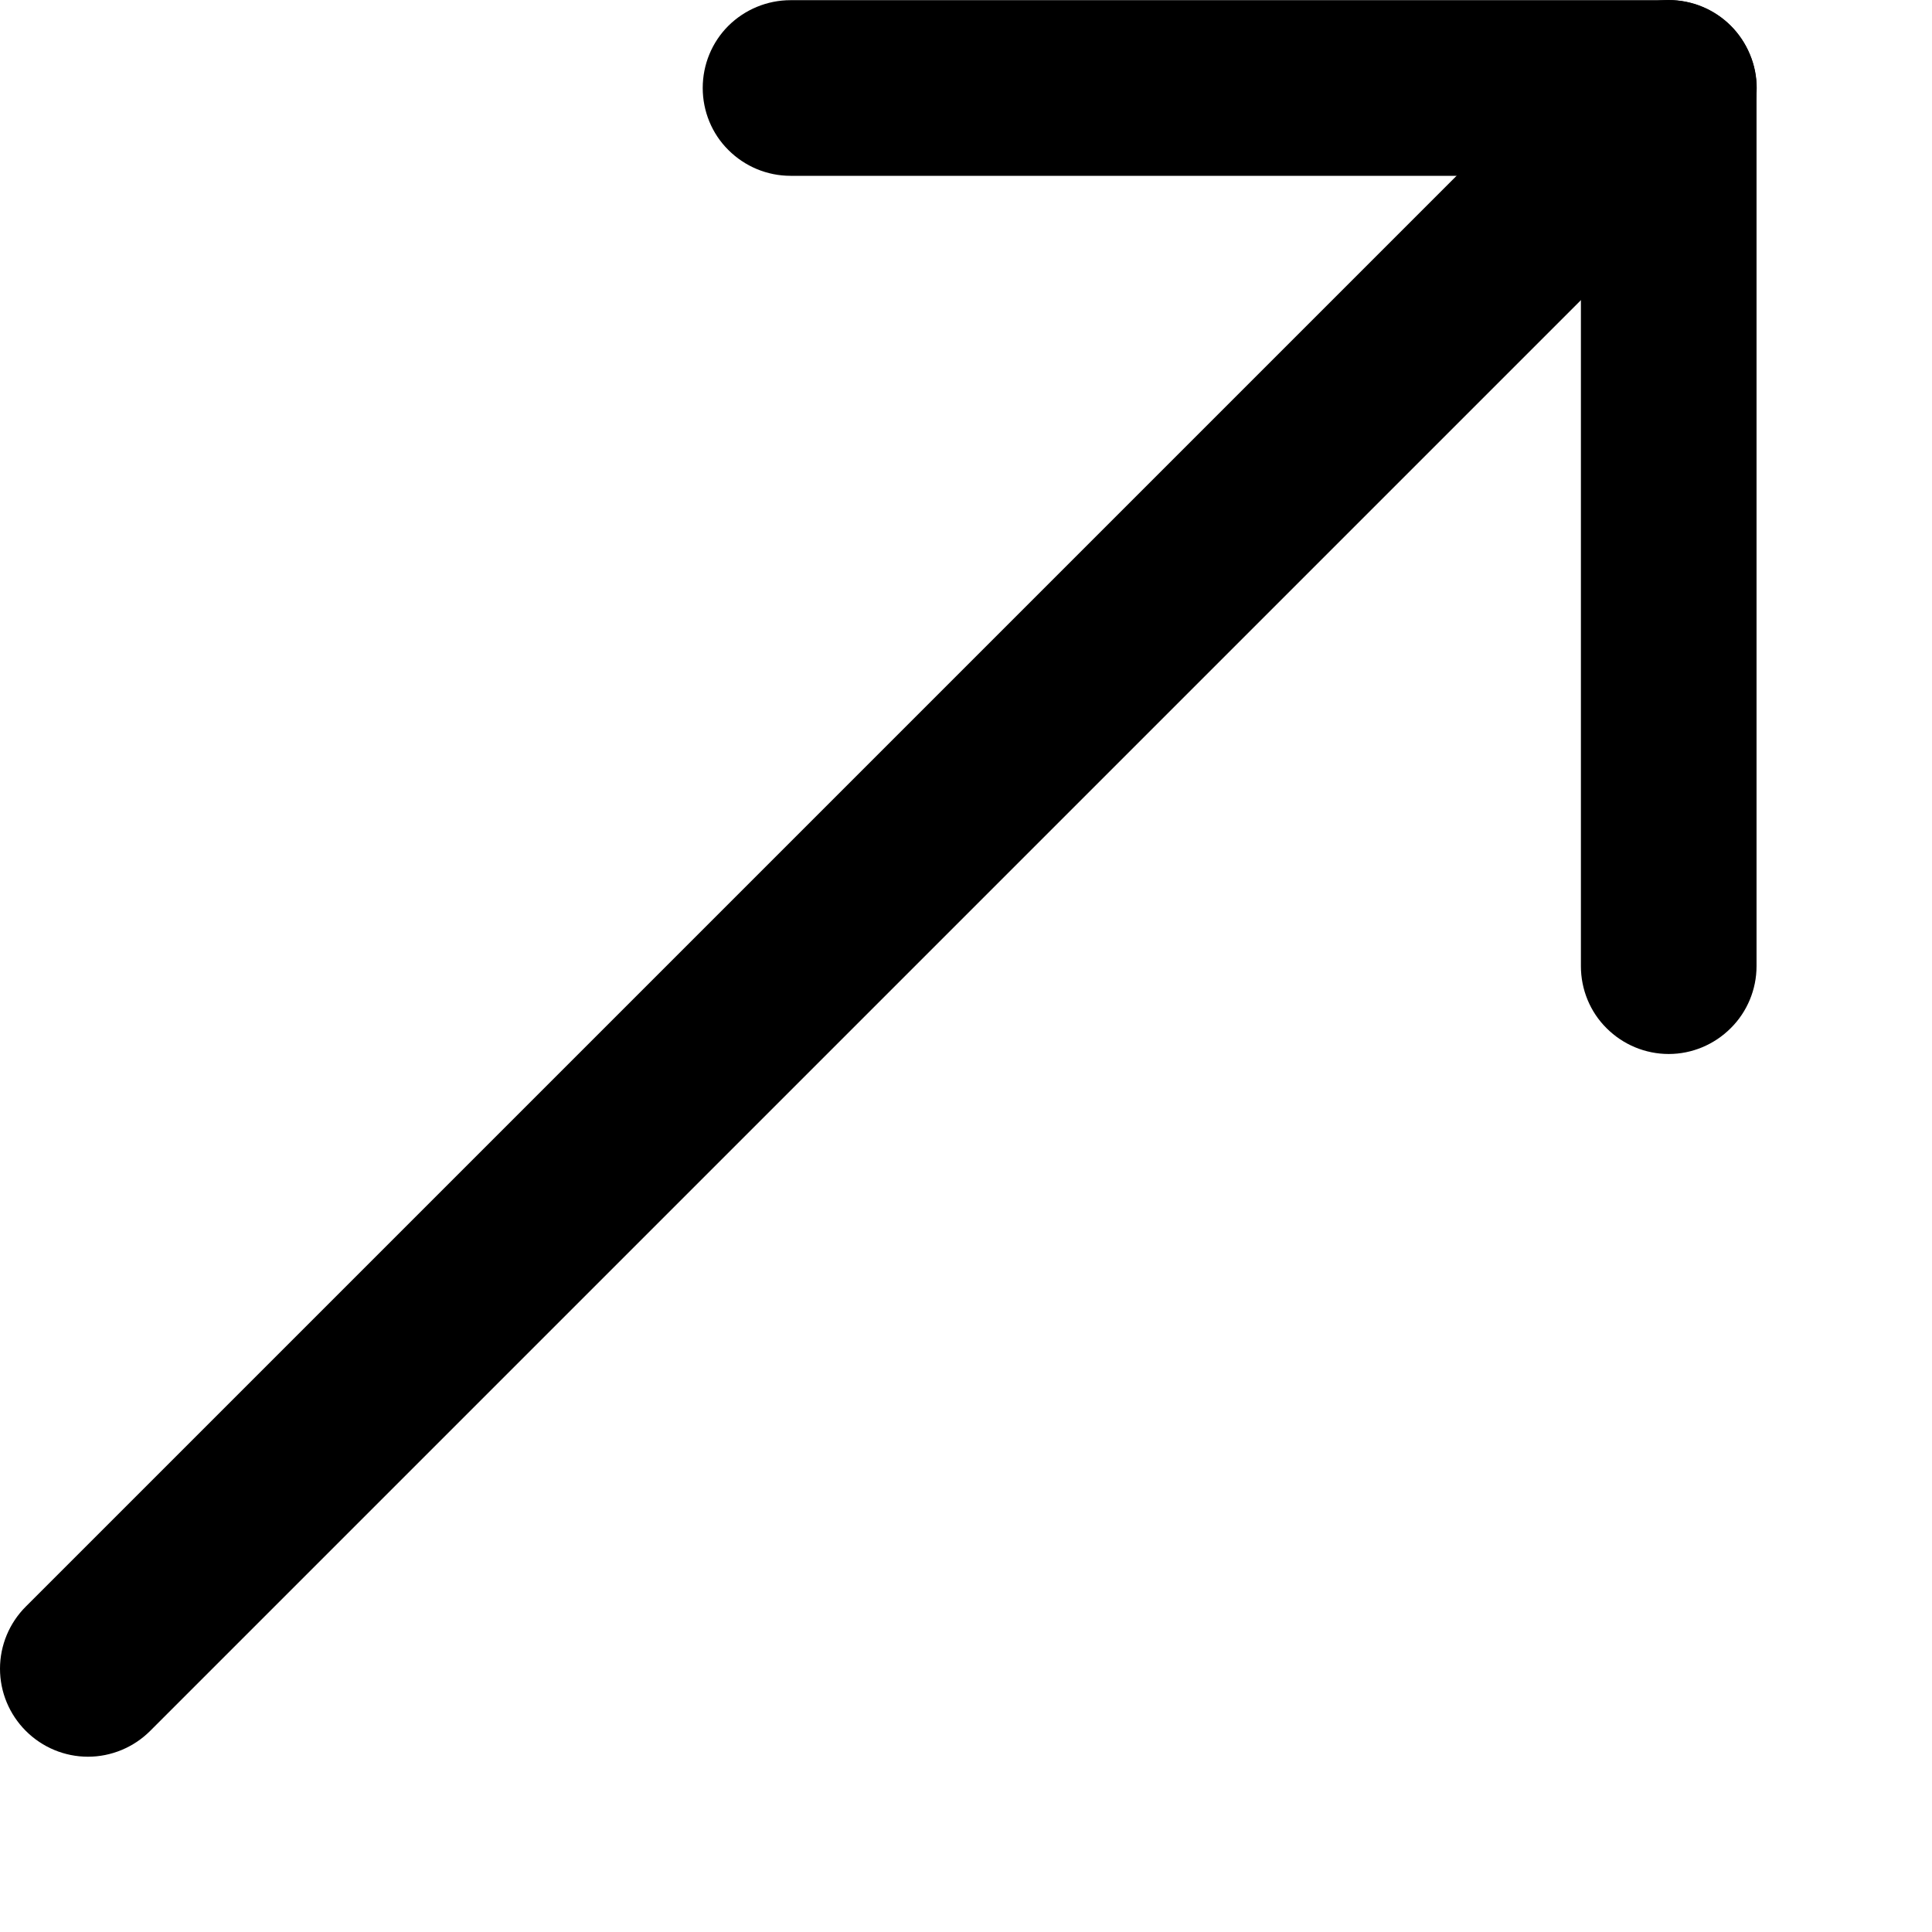 <svg width="11" height="11" viewBox="0 0 11 11" fill="none" xmlns="http://www.w3.org/2000/svg">
<path fill-rule="evenodd" clip-rule="evenodd" d="M4.001 0.501C4.001 0.368 4.053 0.241 4.147 0.147C4.241 0.054 4.368 0.001 4.501 0.001H9.501C9.633 0.001 9.76 0.054 9.854 0.147C9.948 0.241 10.001 0.368 10.001 0.501V5.501C10.001 5.633 9.948 5.761 9.854 5.854C9.76 5.948 9.633 6.001 9.501 6.001C9.368 6.001 9.241 5.948 9.147 5.854C9.053 5.761 9.001 5.633 9.001 5.501V1.001H4.501C4.368 1.001 4.241 0.948 4.147 0.854C4.053 0.761 4.001 0.633 4.001 0.501Z" fill="black"/>
<path fill-rule="evenodd" clip-rule="evenodd" d="M9.855 0.147C9.901 0.193 9.938 0.249 9.963 0.309C9.989 0.37 10.002 0.435 10.002 0.501C10.002 0.567 9.989 0.632 9.963 0.693C9.938 0.753 9.901 0.808 9.855 0.855L0.855 9.855C0.761 9.949 0.633 10.002 0.501 10.002C0.368 10.002 0.241 9.949 0.147 9.855C0.053 9.761 3.1283e-09 9.634 0 9.501C-3.1283e-09 9.368 0.053 9.241 0.147 9.147L9.147 0.147C9.193 0.1 9.248 0.063 9.309 0.038C9.37 0.013 9.435 0 9.501 0C9.566 0 9.632 0.013 9.692 0.038C9.753 0.063 9.808 0.1 9.855 0.147Z" fill="black"/>
</svg>
